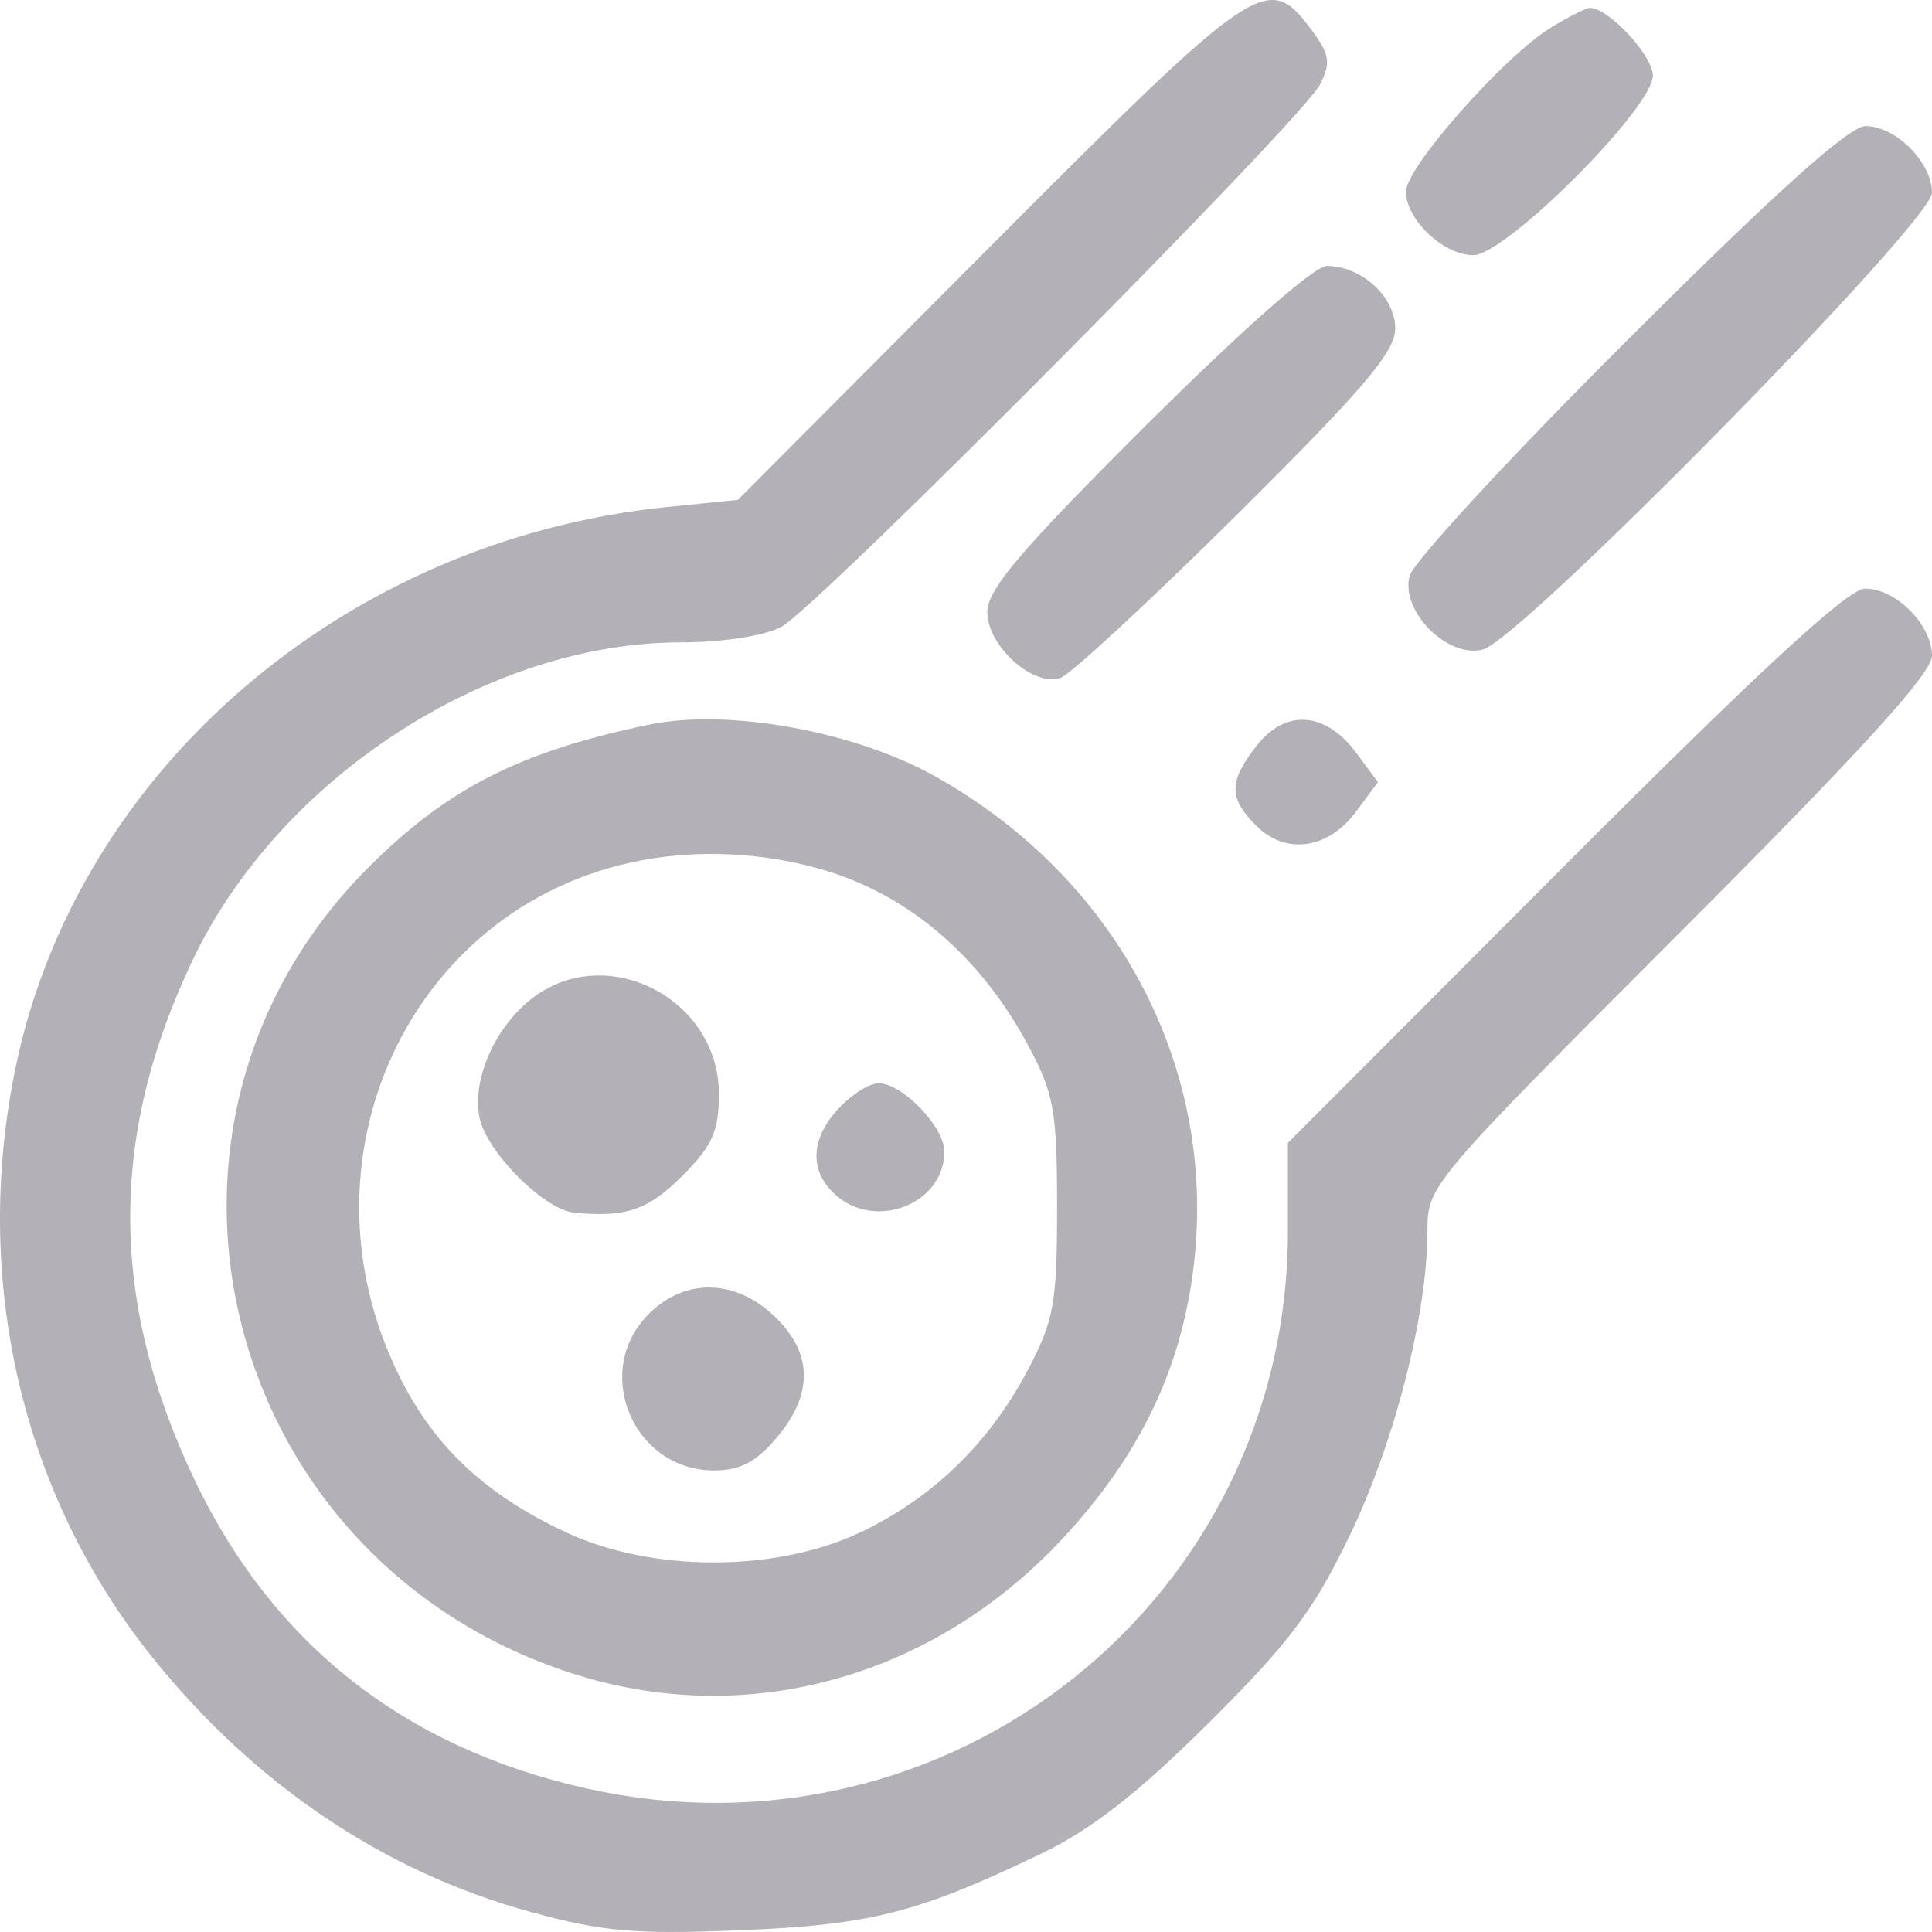 <svg width="29" height="29" viewBox="0 0 29 29" fill="none" xmlns="http://www.w3.org/2000/svg">
<path fill-rule="evenodd" clip-rule="evenodd" d="M14.841 3.724L11.076 7.503L10.007 7.611C5.18 8.101 1.162 11.557 0.235 16.018C-0.425 19.196 0.32 22.42 2.279 24.867C3.81 26.779 5.763 28.096 7.964 28.699C9.045 28.996 9.535 29.038 11.106 28.974C13.074 28.893 13.774 28.715 15.625 27.826C16.383 27.462 17.079 26.919 18.141 25.864C19.355 24.658 19.722 24.169 20.265 23.037C20.938 21.635 21.426 19.719 21.426 18.485C21.426 17.795 21.445 17.772 25.213 14C27.92 11.291 29 10.105 29 9.845C29 9.378 28.46 8.835 27.996 8.835C27.742 8.835 26.43 10.045 23.484 12.995L19.332 17.155V18.475C19.332 24.016 14.249 28.058 8.807 26.846C6.082 26.238 4.107 24.687 2.929 22.231C1.643 19.546 1.63 17.059 2.891 14.413C4.193 11.68 7.326 9.642 10.223 9.642C10.84 9.642 11.474 9.544 11.726 9.411C12.267 9.123 19.548 1.793 19.814 1.268C19.978 0.945 19.96 0.818 19.695 0.461C19.03 -0.436 18.901 -0.349 14.841 3.724ZM23.279 0.414C22.58 0.842 21.104 2.511 21.104 2.875C21.104 3.297 21.668 3.83 22.115 3.83C22.601 3.83 24.81 1.621 24.81 1.135C24.81 0.832 24.143 0.117 23.862 0.118C23.808 0.119 23.545 0.252 23.279 0.414ZM24.451 5.082C22.692 6.835 21.209 8.44 21.157 8.648C21.023 9.178 21.728 9.884 22.257 9.75C22.828 9.606 29 3.329 29 2.893C29 2.438 28.457 1.893 28.002 1.893C27.758 1.893 26.657 2.881 24.451 5.082ZM17.212 6.375C15.323 8.257 14.82 8.848 14.82 9.188C14.82 9.696 15.509 10.317 15.918 10.176C16.067 10.125 17.259 9.022 18.566 7.726C20.462 5.845 20.943 5.28 20.943 4.931C20.943 4.455 20.436 3.992 19.915 3.992C19.73 3.992 18.638 4.955 17.212 6.375ZM9.744 10.877C7.803 11.281 6.712 11.837 5.528 13.023C1.631 16.928 3.333 23.491 8.673 25.145C11.271 25.949 14.046 25.16 15.974 23.069C17.054 21.897 17.66 20.691 17.882 19.265C18.36 16.203 16.859 13.233 14.035 11.652C12.826 10.974 10.922 10.631 9.744 10.877ZM18.867 11.188C18.44 11.732 18.438 11.976 18.858 12.396C19.299 12.838 19.937 12.747 20.354 12.184L20.684 11.74L20.354 11.296C19.898 10.682 19.299 10.638 18.867 11.188ZM12.403 13.071C13.67 13.457 14.727 14.373 15.435 15.695C15.821 16.417 15.867 16.674 15.867 18.117C15.867 19.564 15.821 19.818 15.426 20.568C14.847 21.669 13.978 22.506 12.886 23.014C11.628 23.599 9.799 23.599 8.528 23.015C7.37 22.483 6.606 21.799 6.085 20.832C4.281 17.475 6.164 13.448 9.804 12.884C10.65 12.752 11.577 12.819 12.403 13.071ZM7.974 14.996C7.426 15.427 7.087 16.2 7.196 16.768C7.293 17.279 8.163 18.157 8.616 18.202C9.389 18.28 9.729 18.164 10.243 17.649C10.693 17.199 10.791 16.978 10.791 16.422C10.791 14.981 9.087 14.118 7.974 14.996ZM12.592 16.634C12.164 17.09 12.143 17.574 12.536 17.93C13.141 18.479 14.175 18.072 14.175 17.285C14.175 16.913 13.545 16.26 13.186 16.26C13.052 16.26 12.784 16.428 12.592 16.634ZM9.737 19.724C8.879 20.583 9.502 22.072 10.72 22.072C11.11 22.072 11.354 21.943 11.663 21.575C12.212 20.922 12.2 20.31 11.628 19.761C11.039 19.195 10.279 19.18 9.737 19.724Z" fill="#B3B0B8"/>
</svg>
